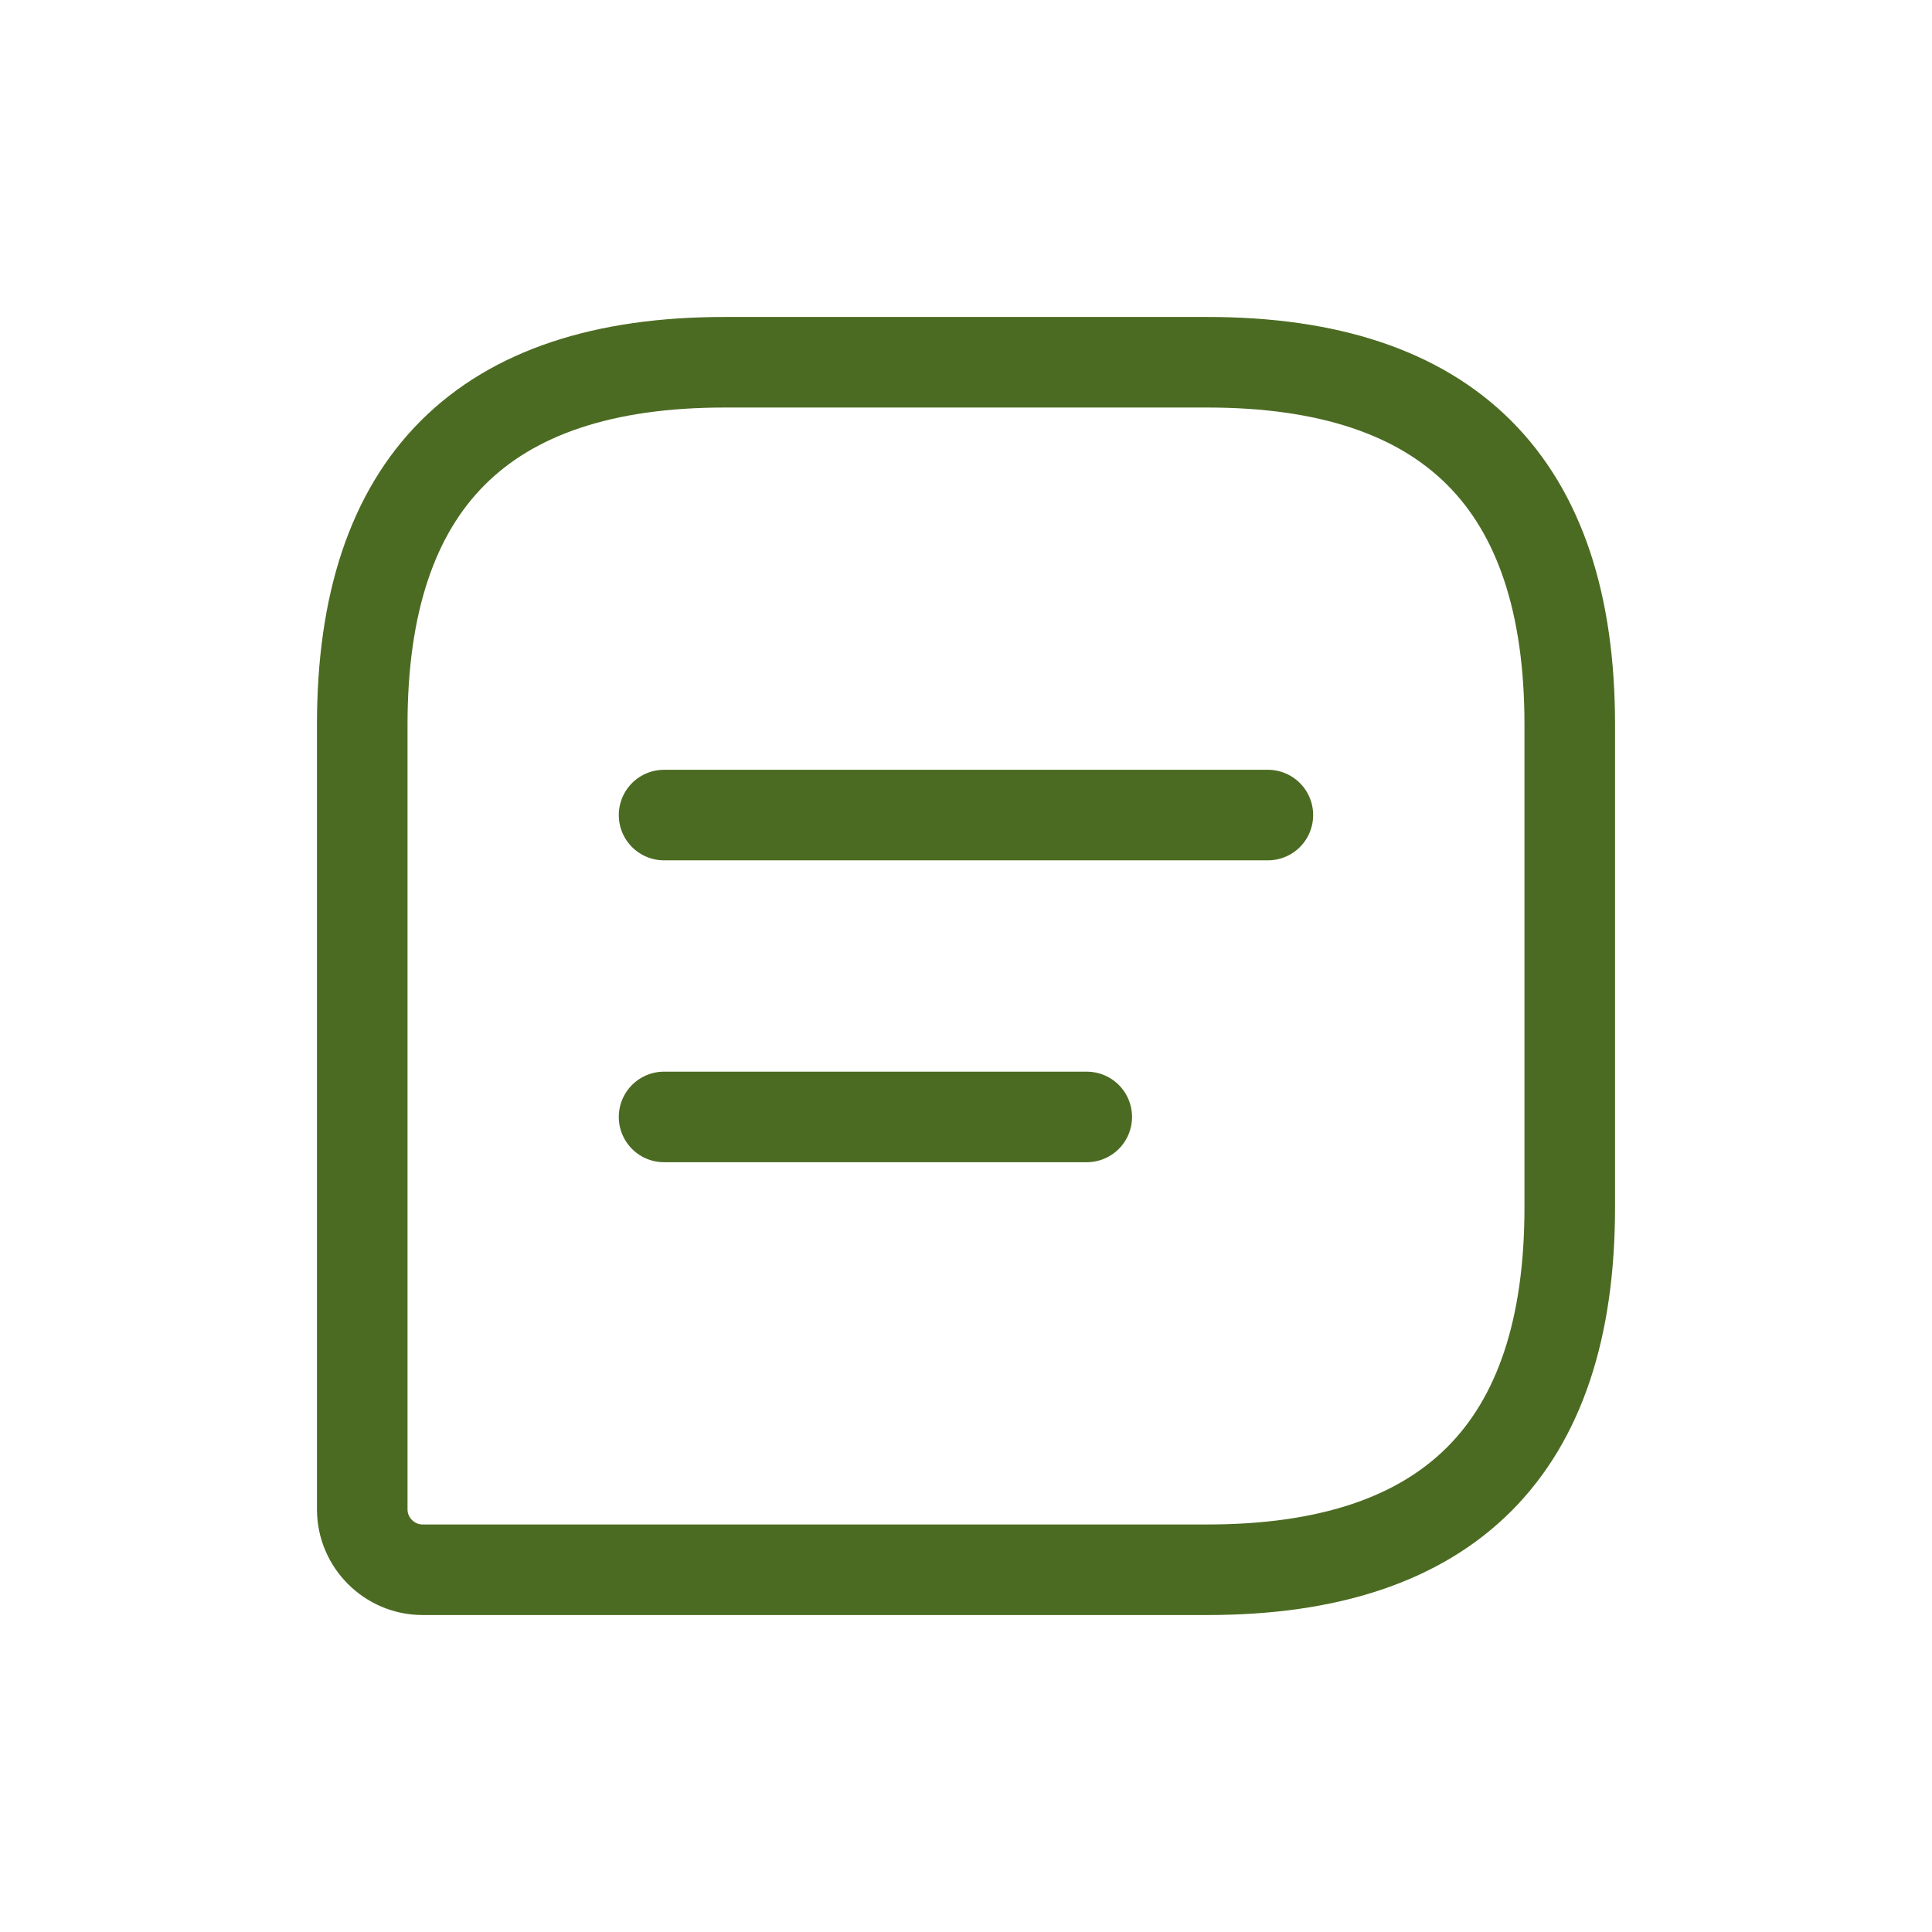 <svg width="32" height="32" viewBox="0 0 32 32" fill="none" xmlns="http://www.w3.org/2000/svg">
<path d="M20 6H11.999C8 6 6 8 6 12V25C6 25.55 6.45 26 7 26H20C24 26 26 24 26 20V12C26 8 24 6 20 6Z" stroke="#4C6B22" stroke-width="1.5" stroke-linecap="round" stroke-linejoin="round"/>
<path d="M10.999 13.5H21" stroke="#4C6B22" stroke-width="1.5" stroke-miterlimit="10" stroke-linecap="round" stroke-linejoin="round"/>
<path d="M10.999 18.5H18" stroke="#4C6B22" stroke-width="1.5" stroke-miterlimit="10" stroke-linecap="round" stroke-linejoin="round"/>
</svg>
